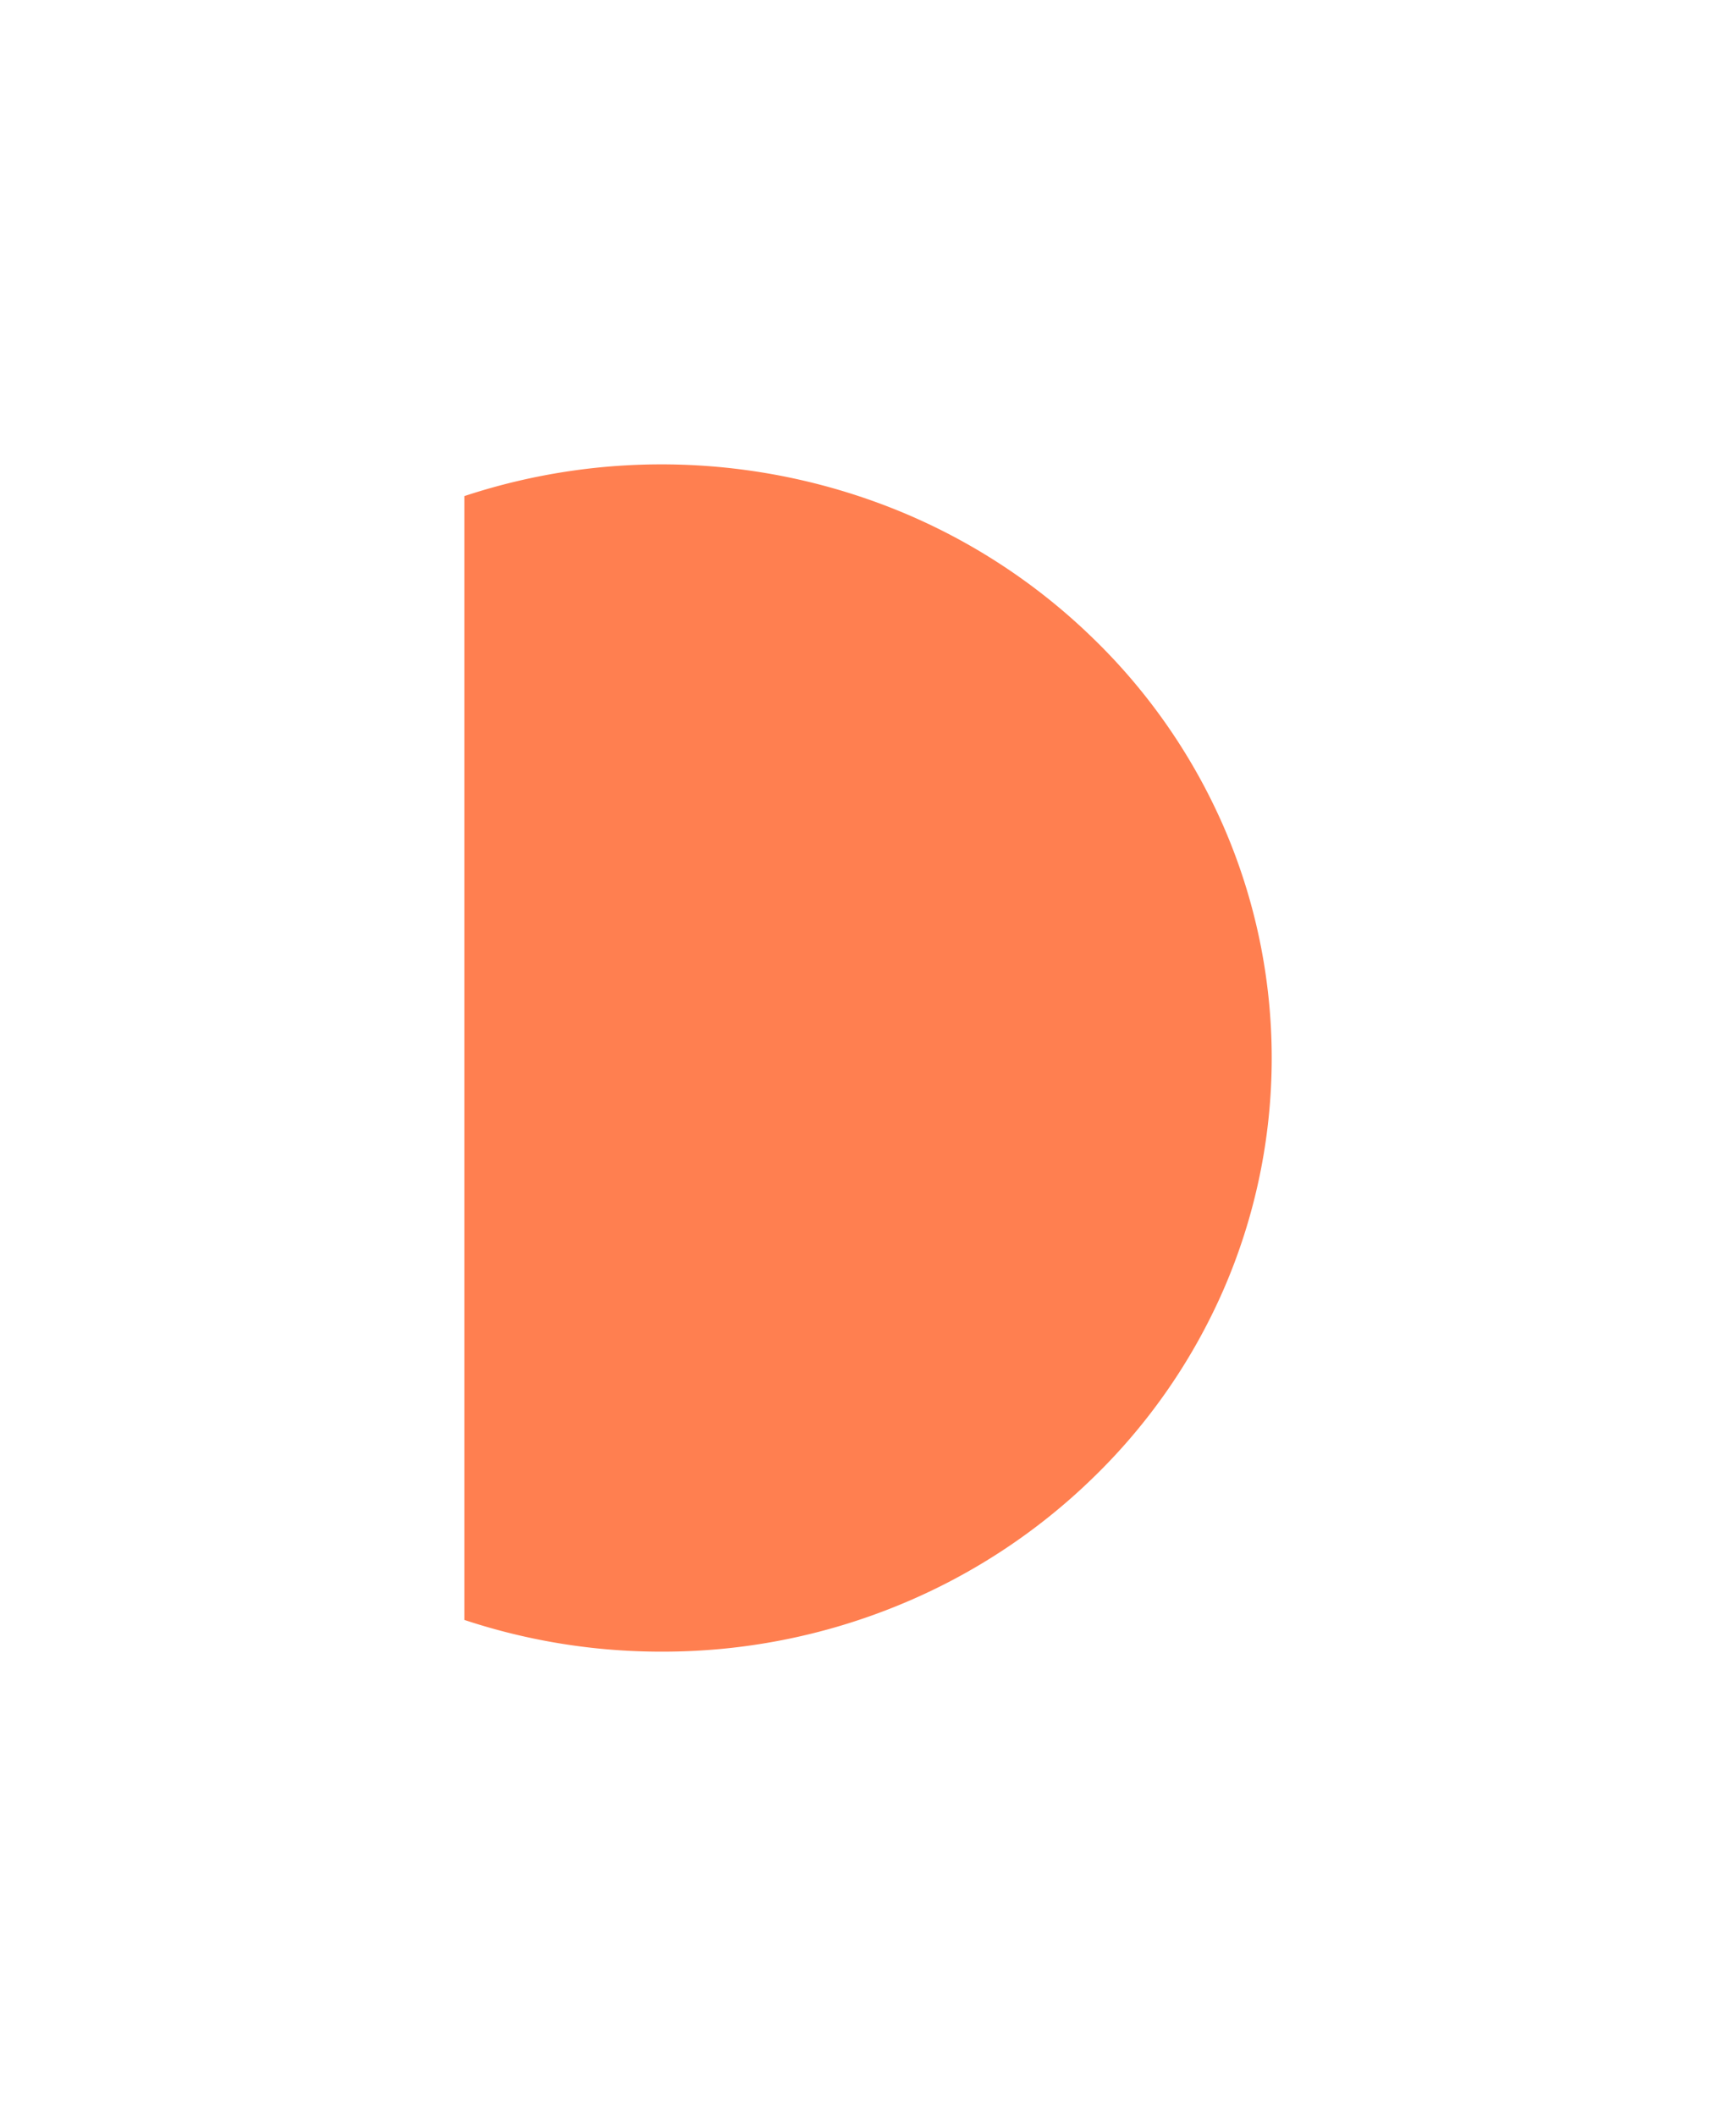 <svg xmlns="http://www.w3.org/2000/svg" xmlns:xlink="http://www.w3.org/1999/xlink" width="168.242" height="205.055" viewBox="0 0 168.242 205.055"><defs><style>.a{fill:coral;}.b{filter:url(#a);}</style><filter id="a" x="0" y="0" width="168.242" height="205.055" filterUnits="userSpaceOnUse"><feOffset dy="3" input="SourceAlpha"/><feGaussianBlur stdDeviation="15" result="b"/><feFlood flood-opacity="0.161"/><feComposite operator="in" in2="b"/><feComposite in="SourceGraphic"/></filter></defs><g class="b" transform="matrix(1, 0, 0, 1, 0, 0)"><path class="a" d="M75.622,115.055A60.5,60.5,0,0,1,56.5,111.98V3.075A60.9,60.9,0,0,1,98.634,4.521,59.042,59.042,0,0,1,117.426,16.85,57.277,57.277,0,0,1,130.1,35.136a56.283,56.283,0,0,1,0,44.784,57.276,57.276,0,0,1-12.67,18.286,59.042,59.042,0,0,1-18.792,12.329A60.158,60.158,0,0,1,75.622,115.055Z" transform="translate(-11.5 42)"/></g></svg>